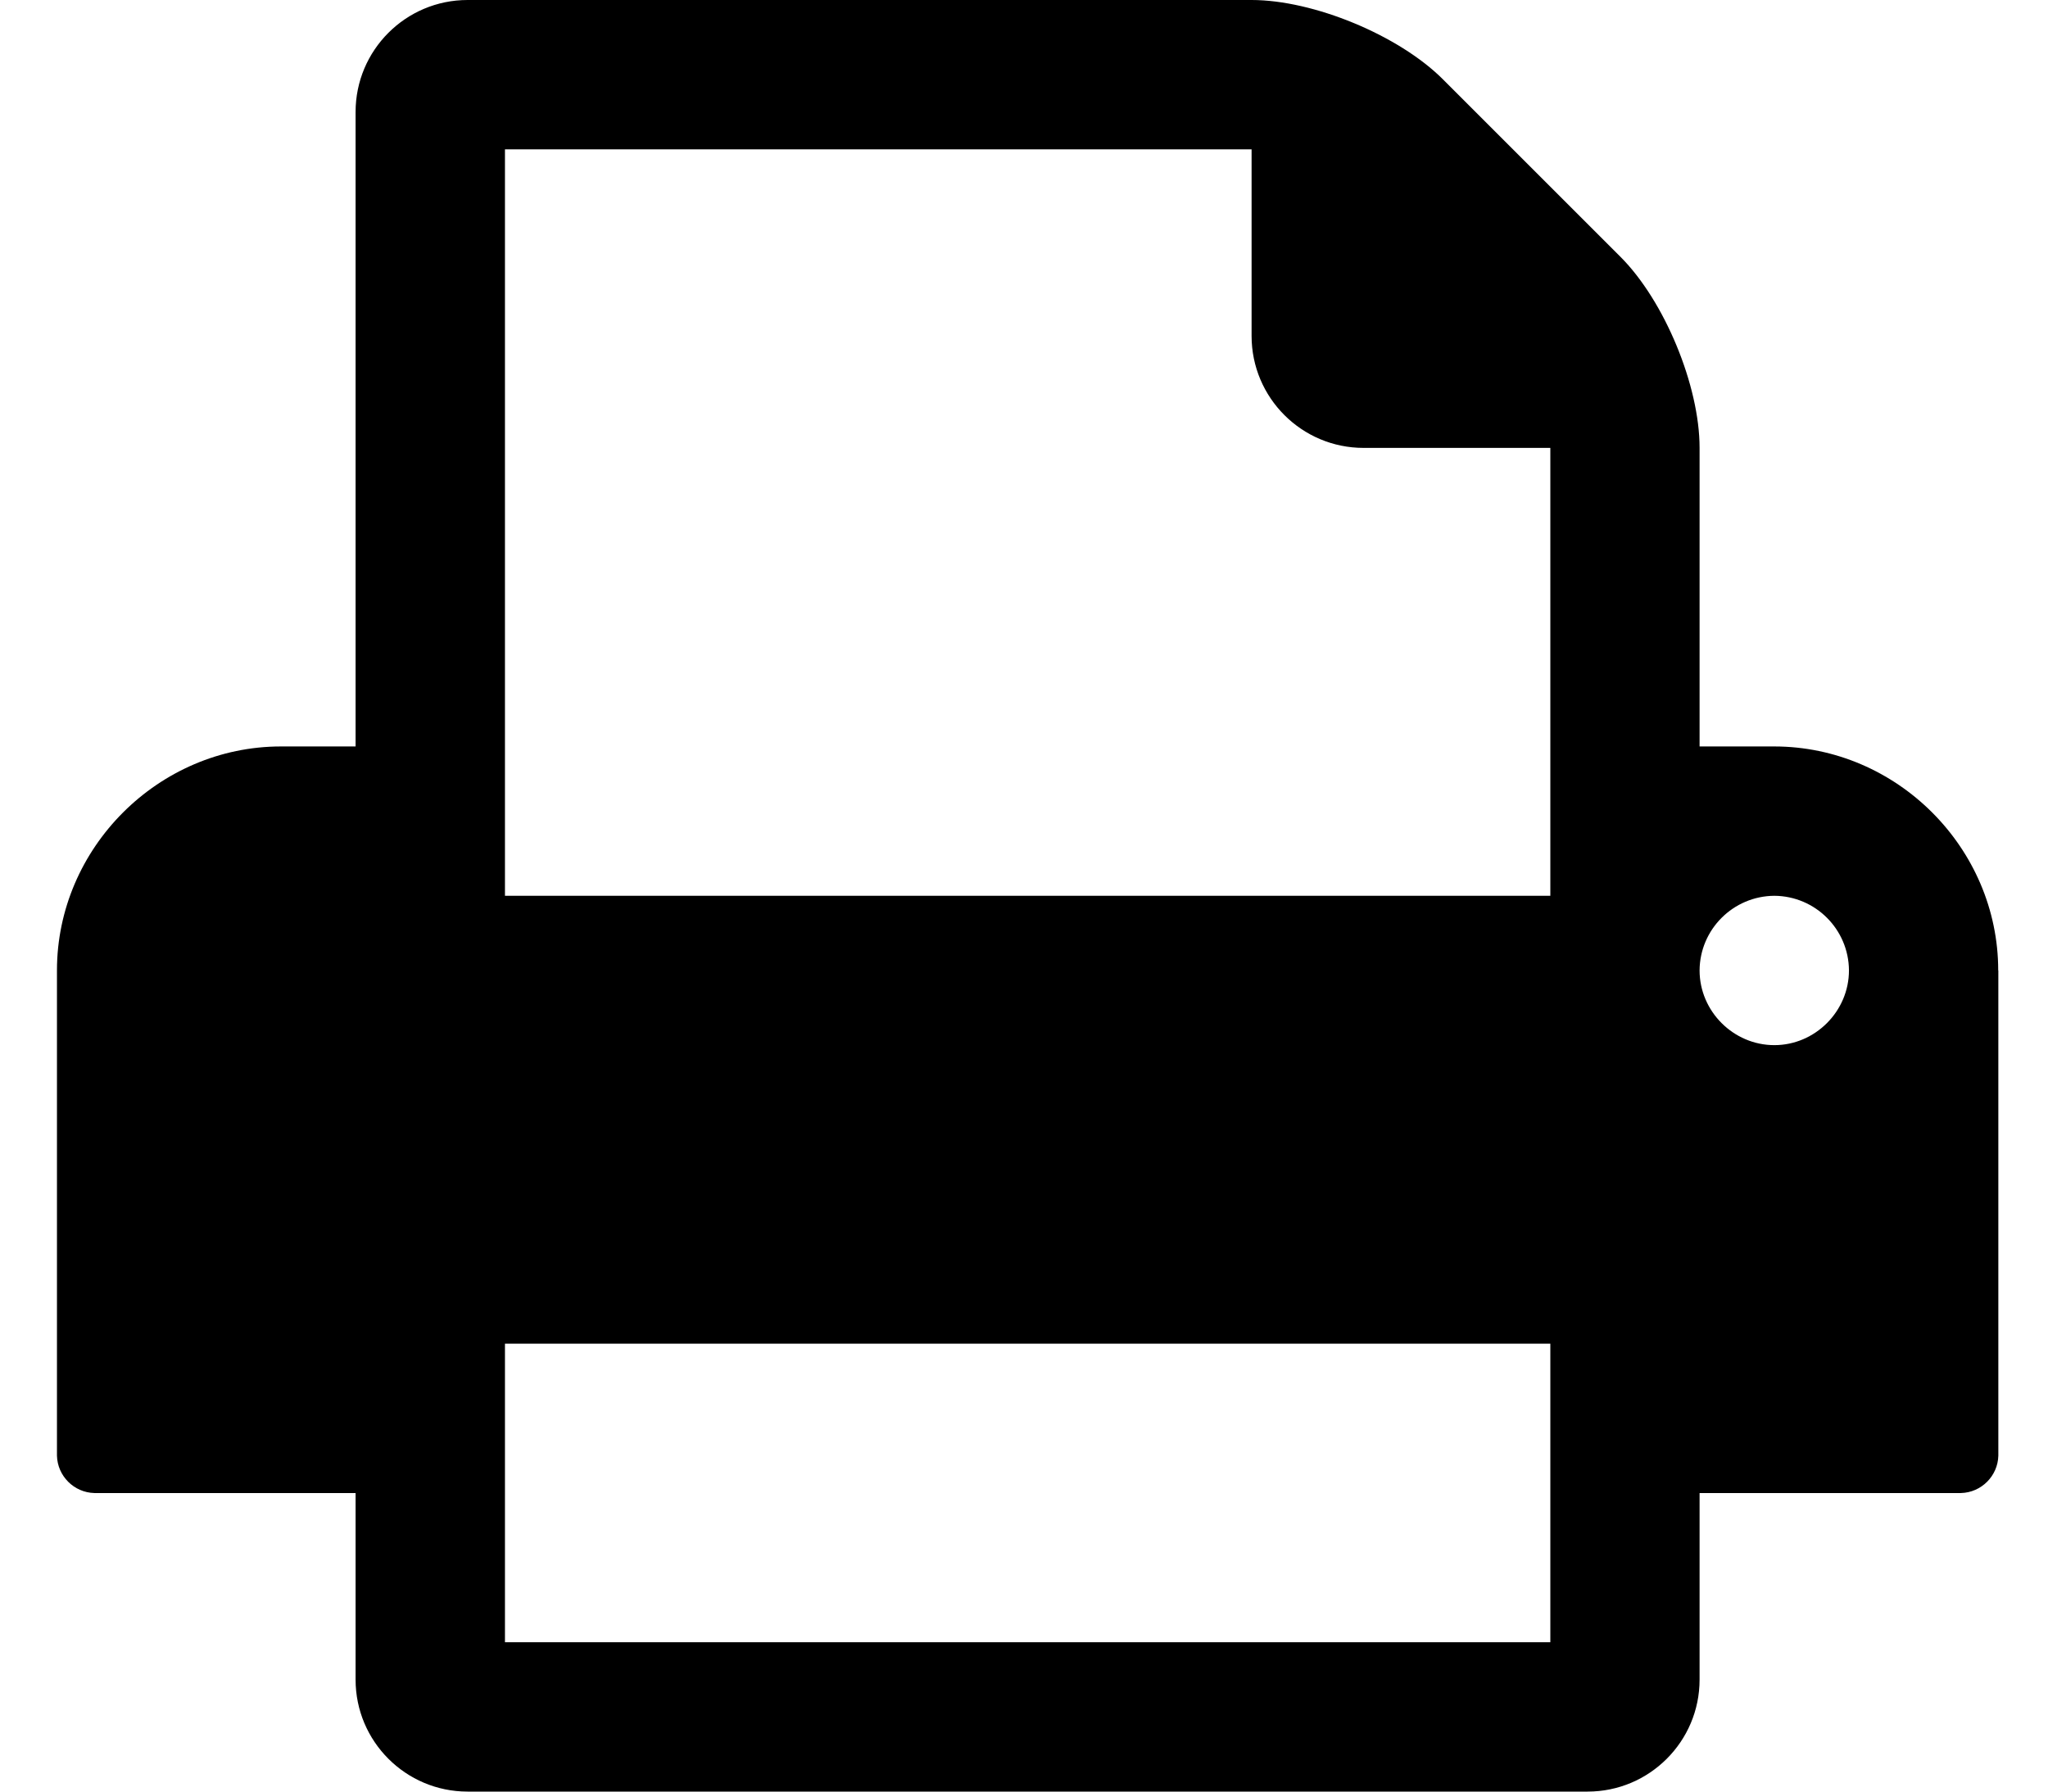 <svg class="icon" xmlns="http://www.w3.org/2000/svg" width="16" height="14" viewBox="0 0 16 14">
  <path d="M3.945,12.833 L12.112,12.833 L12.112,10.5 L3.945,10.5 L3.945,12.833 Z M3.945,7 L12.112,7 L12.112,3.5 L10.653,3.5 C10.17,3.5 9.778,3.108 9.778,2.625 L9.778,1.167 L3.945,1.167 L3.945,7 Z M14.445,7.583 C14.443,7.262 14.183,7.002 13.862,7 C13.541,7.002 13.28,7.262 13.278,7.583 C13.278,7.903 13.543,8.167 13.862,8.167 C14.181,8.167 14.445,7.902 14.445,7.583 L14.445,7.583 Z M15.612,7.583 L15.612,11.375 C15.608,11.534 15.479,11.663 15.32,11.667 L13.278,11.667 L13.278,13.125 C13.278,13.608 12.886,14 12.403,14 L3.653,14 C3.17,14 2.778,13.608 2.778,13.125 L2.778,11.667 L0.737,11.667 C0.578,11.663 0.449,11.534 0.445,11.375 L0.445,7.583 C0.445,6.626 1.238,5.833 2.195,5.833 L2.778,5.833 L2.778,0.875 C2.778,0.392 3.17,0 3.653,0 L9.778,0 C10.261,0 10.927,0.274 11.273,0.62 L12.658,2.005 C13.005,2.351 13.278,3.016 13.278,3.499 L13.278,5.833 L13.861,5.833 C14.818,5.833 15.611,6.625 15.611,7.583 L15.612,7.583 Z"/>
</svg>
